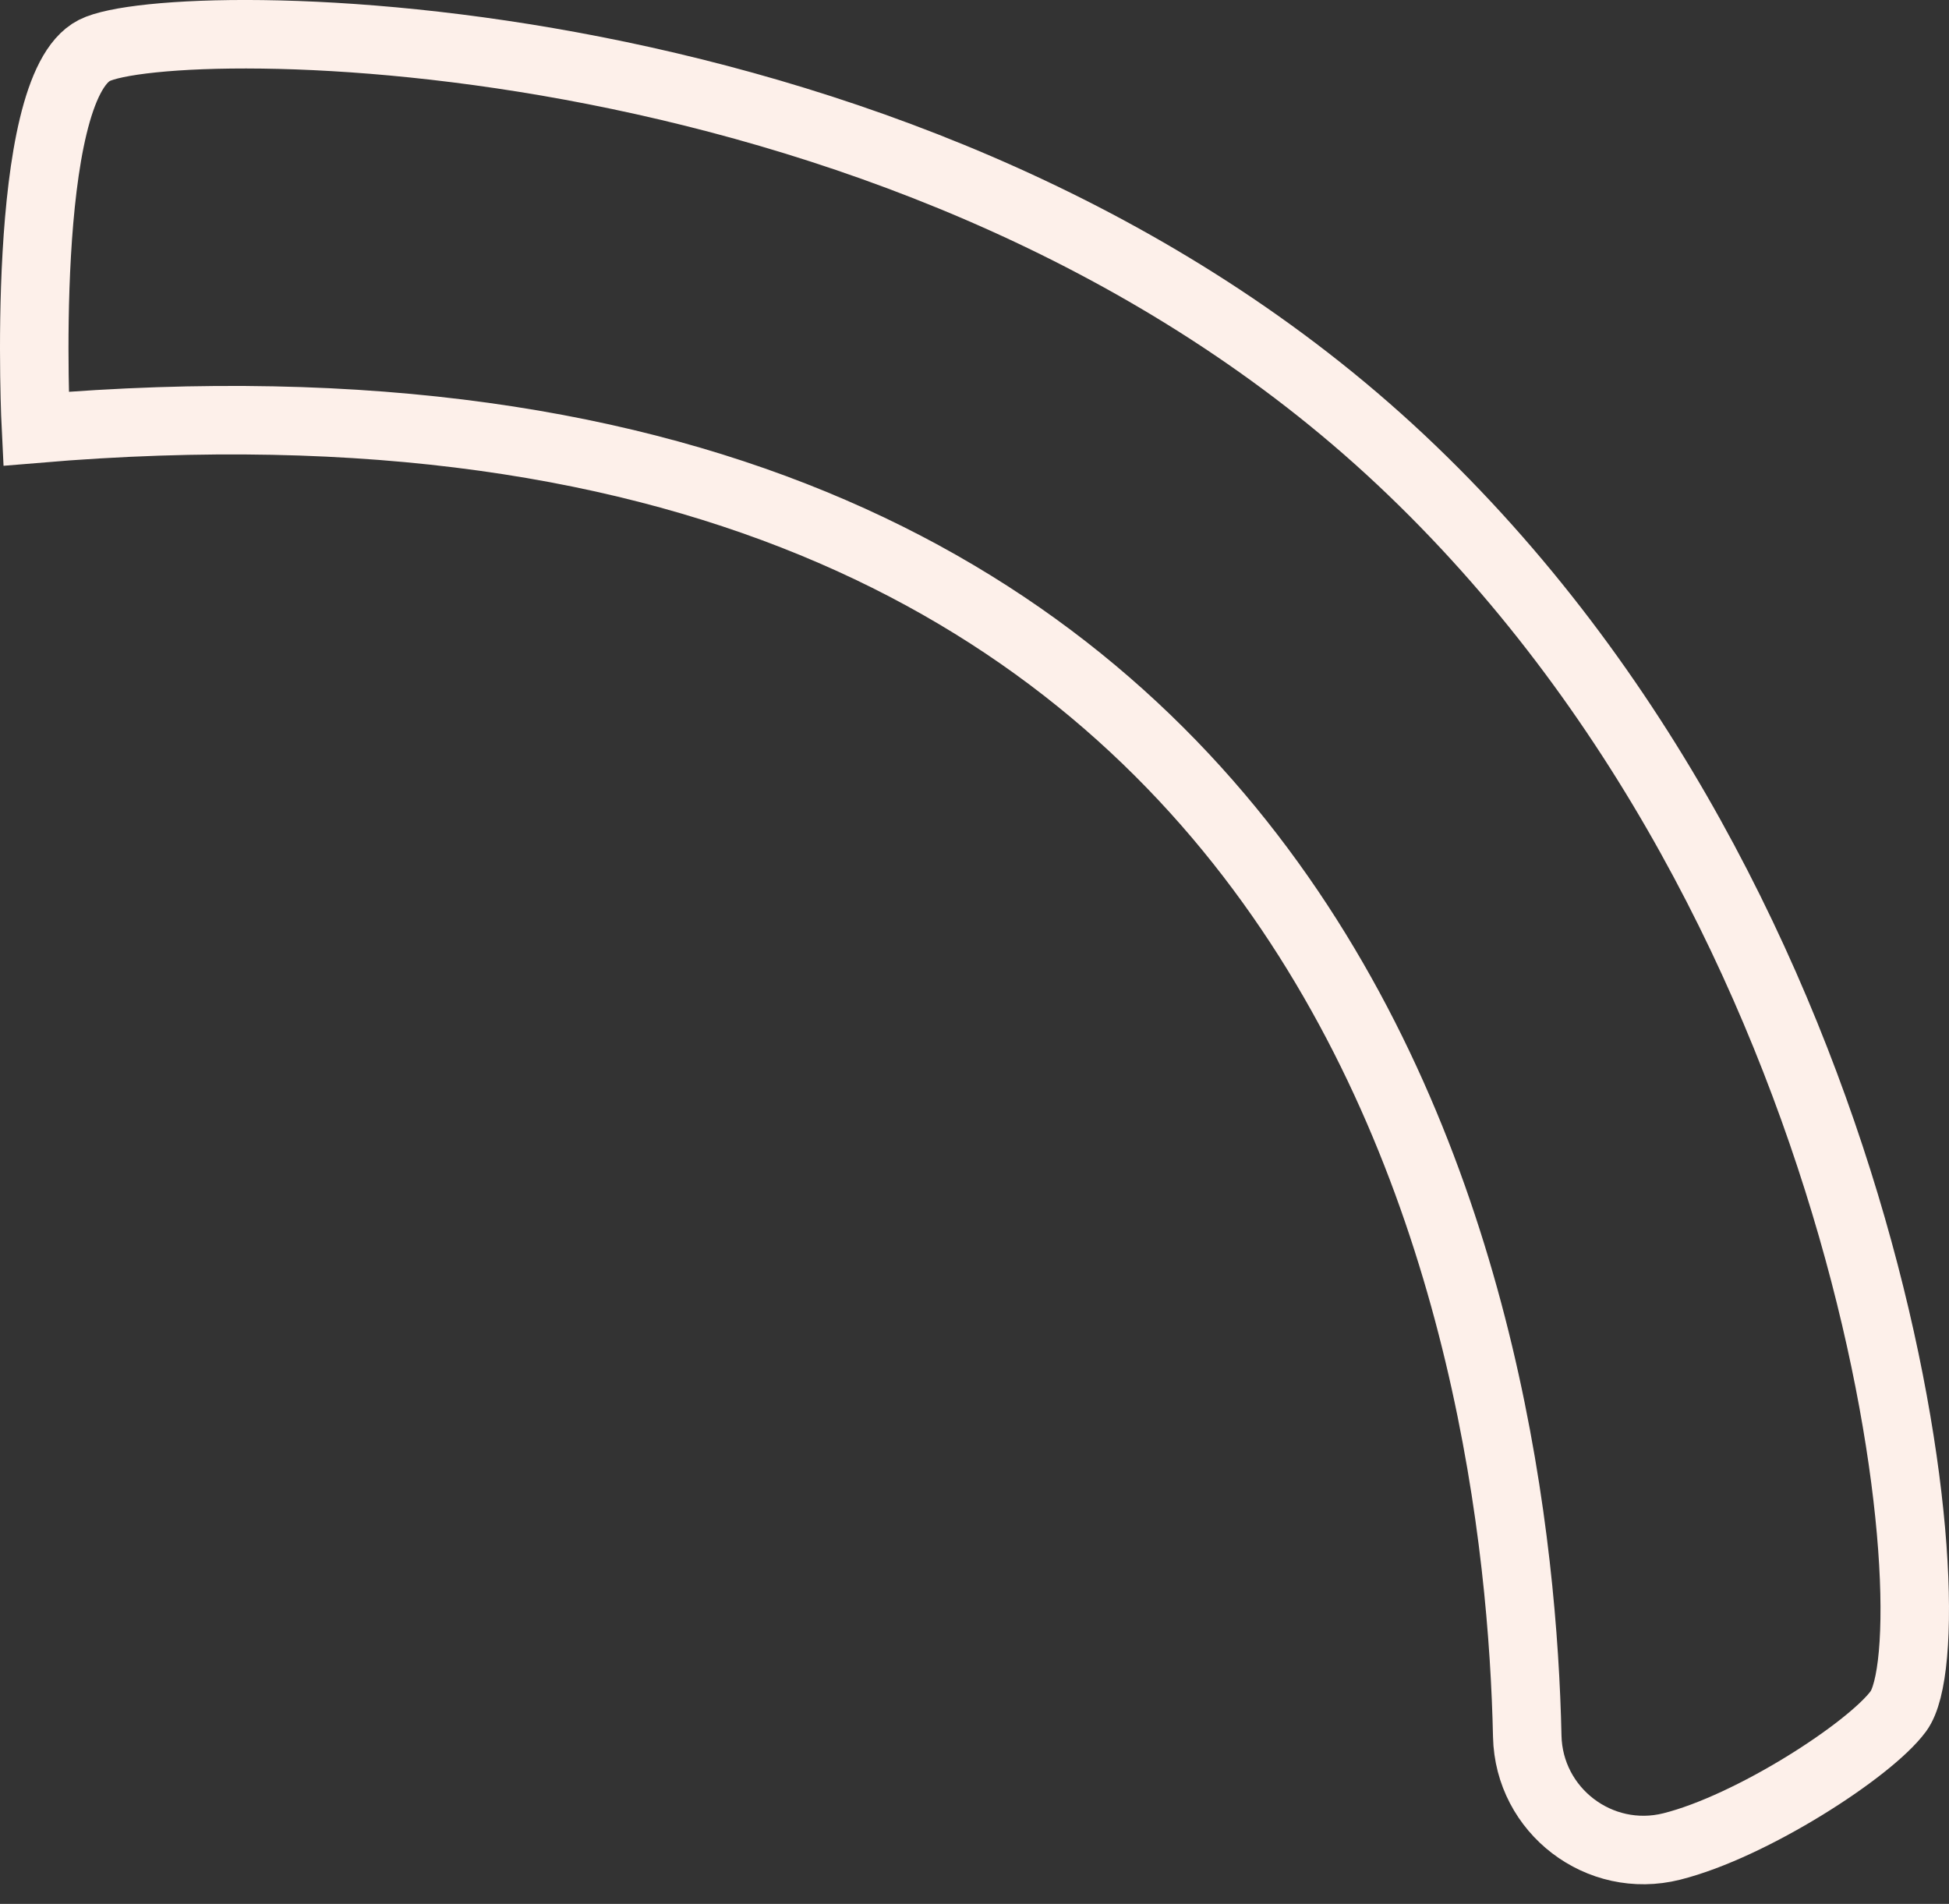 <svg width="43" height="42" viewBox="0 0 43 42" fill="none" xmlns="http://www.w3.org/2000/svg">
<rect x="0" y="0" width="43" height="42" fill="#333333" stroke="none"/>
<path d="M0.793 9.457C0.793 9.457 0.412 1.965 2.081 1.113C3.749 0.261 20.254 0.139 30.908 10.145C41.563 20.151 43.125 36.066 41.883 37.751C41.254 38.605 38.642 40.293 36.882 40.734C35.287 41.133 33.73 39.944 33.695 38.3C33.511 29.823 30.302 6.971 0.793 9.457Z" stroke="#FDF0EA" stroke-width="1.511" stroke-miterlimit="10"/>
</svg>
